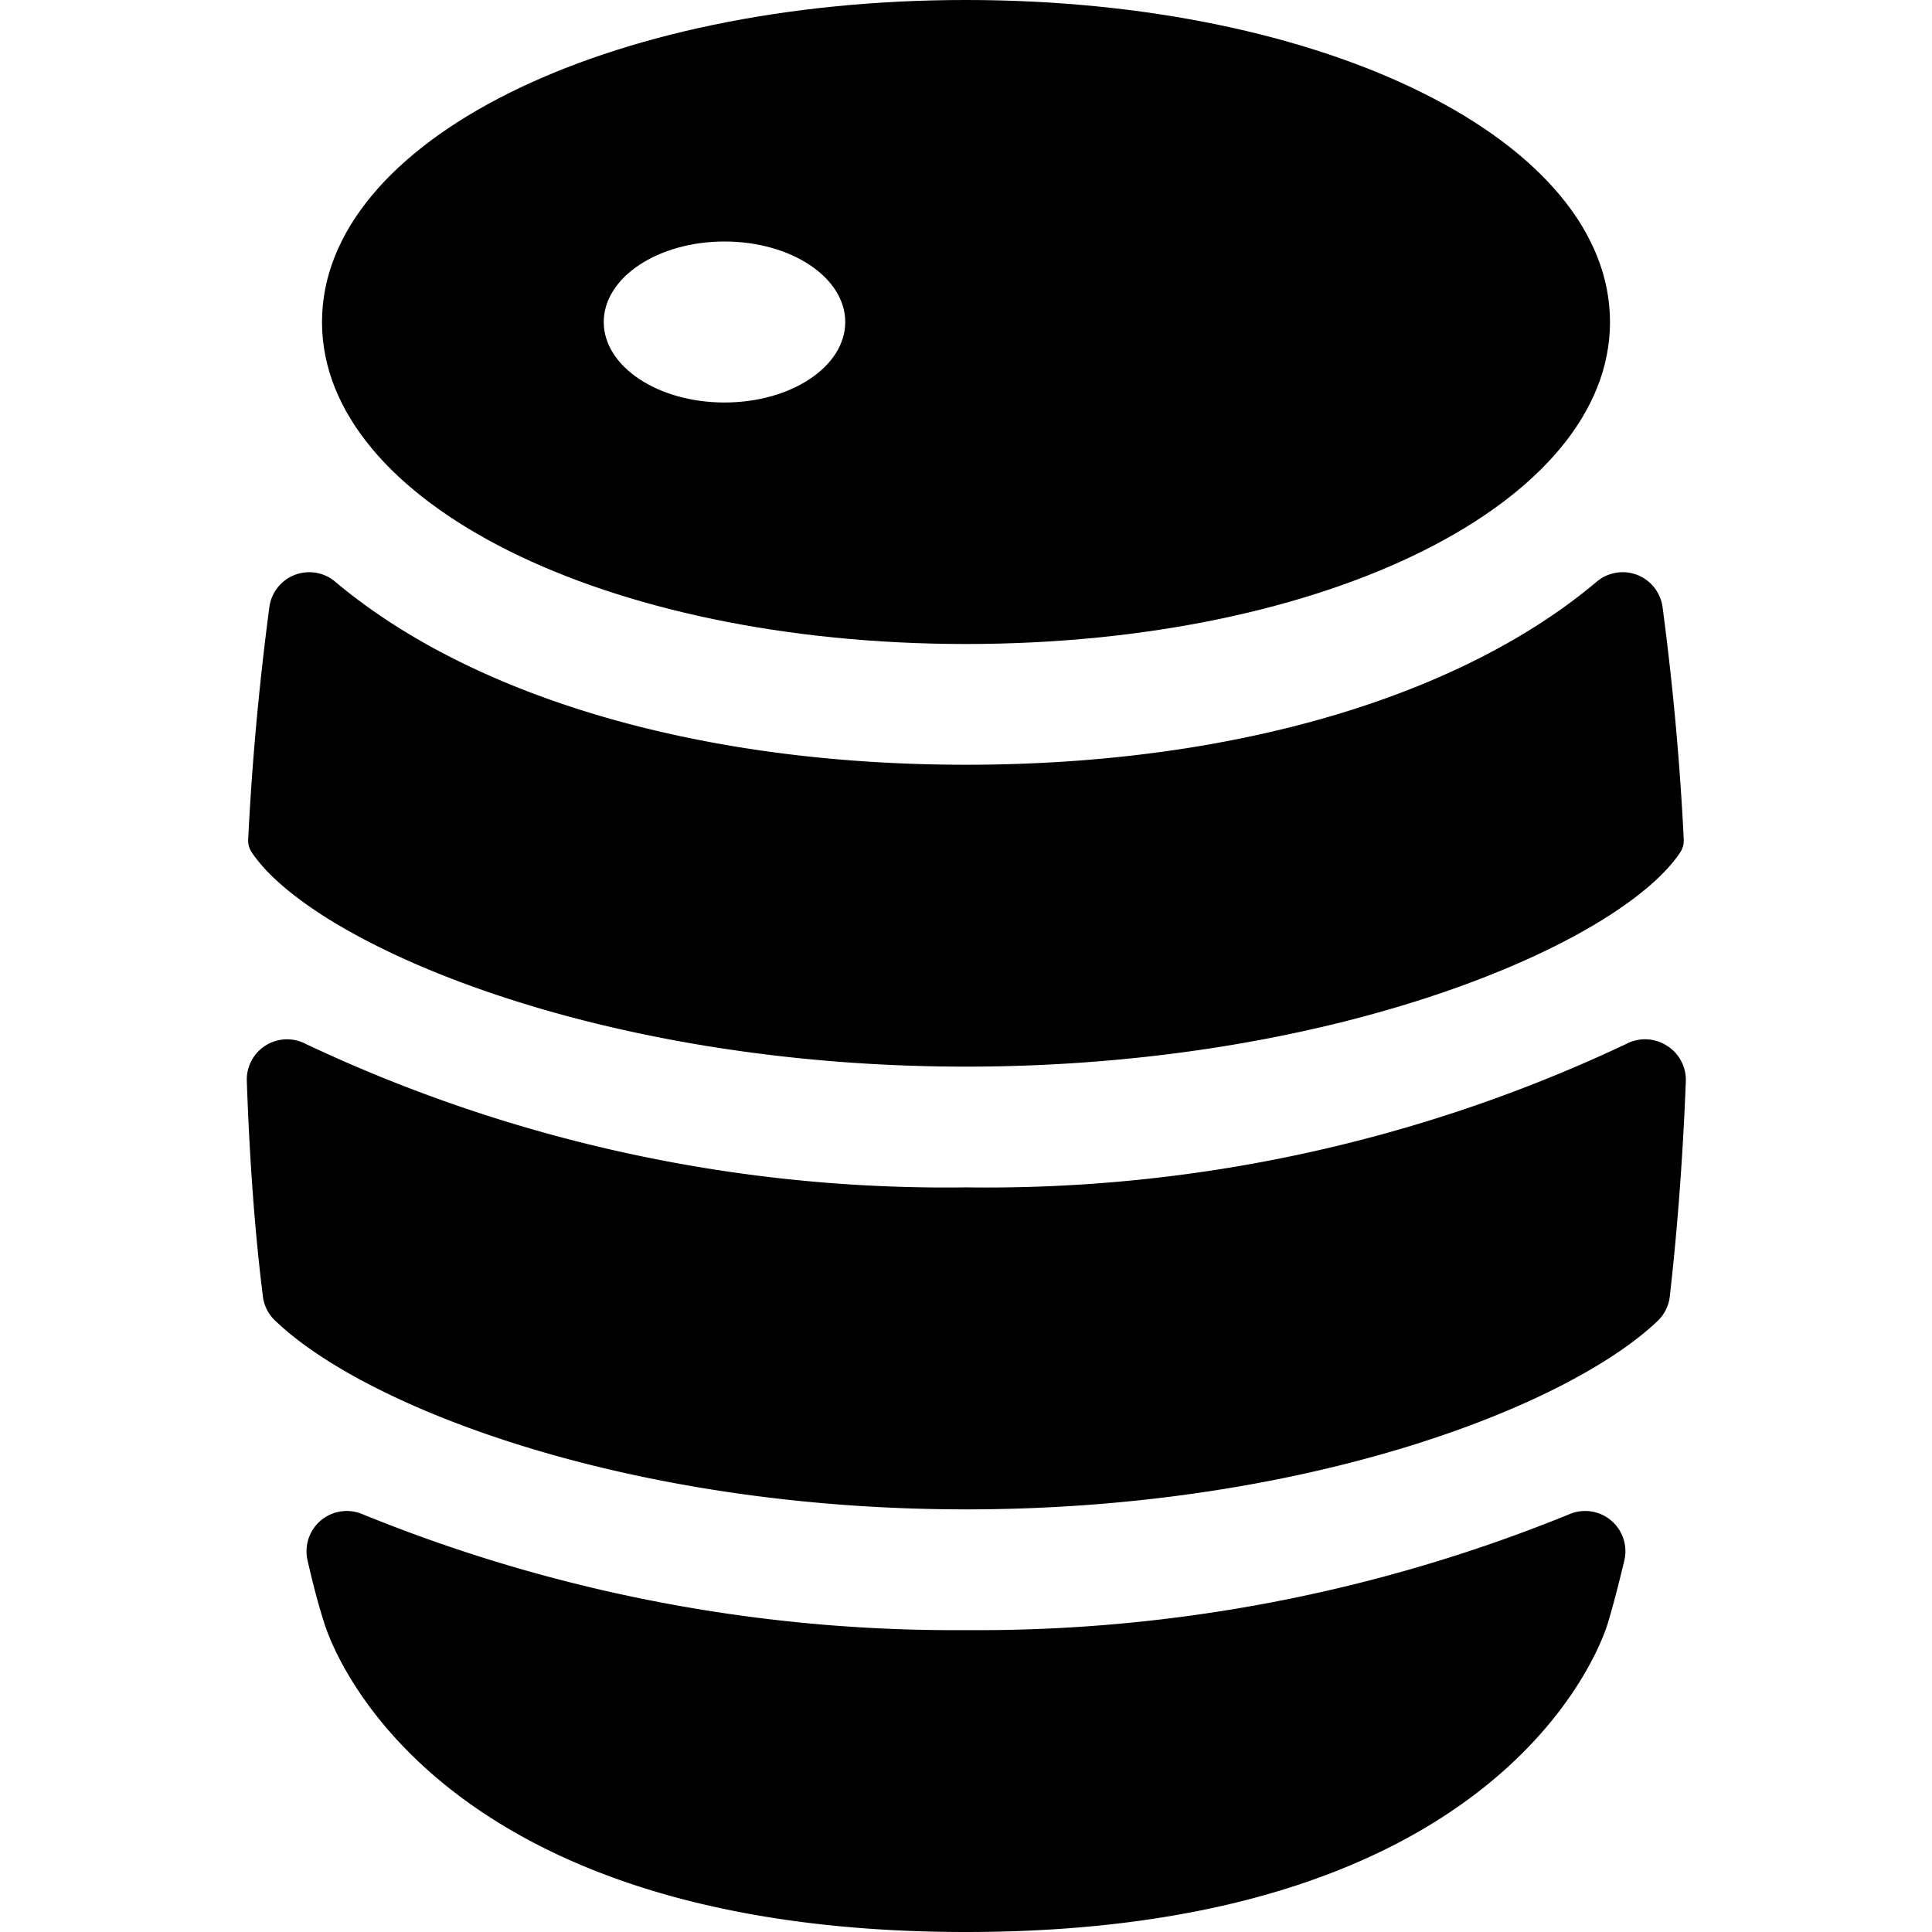 <svg id="Bold" xmlns="http://www.w3.org/2000/svg" viewBox="0 0 24 24"><title>wine-barrel-1</title><path d="M20.7,12.986a.5.5,0,0,0-.5-.017A18.592,18.592,0,0,1,12,14.75,18.615,18.615,0,0,1,3.8,12.969a.5.5,0,0,0-.734.458c.034.984.1,1.884.2,2.679a.49.49,0,0,0,.153.3C4.536,17.481,7.8,18.75,12,18.75s7.462-1.268,8.589-2.338a.5.5,0,0,0,.153-.3c.091-.8.162-1.7.2-2.68A.5.5,0,0,0,20.7,12.986Z"/><path d="M12,13.25c4.64,0,8.135-1.547,8.874-2.664a.266.266,0,0,0,.042-.16c-.045-.917-.13-1.881-.263-2.884a.5.5,0,0,0-.818-.316C18.17,8.63,15.371,9.5,12,9.5S5.831,8.63,4.164,7.226a.5.5,0,0,0-.818.316c-.132,1-.218,1.968-.263,2.885a.264.264,0,0,0,.043.159C3.865,11.7,7.36,13.25,12,13.25Z"/><path d="M19.491,18.812A19.484,19.484,0,0,1,12,20.25a19.49,19.49,0,0,1-7.492-1.438.5.5,0,0,0-.687.573c.1.442.182.7.2.753C4.065,20.3,5.2,24,12,24s7.936-3.7,7.978-3.853c.016-.051.094-.316.2-.762a.5.5,0,0,0-.687-.573Z"/><path d="M12,8c4.486,0,8-1.757,8-4s-3.514-4-8-4S4,1.757,4,4,7.514,8,12,8ZM9,3c.828,0,1.5.447,1.5,1S9.828,5,9,5,7.5,4.553,7.5,4,8.172,3,9,3Z"/></svg>